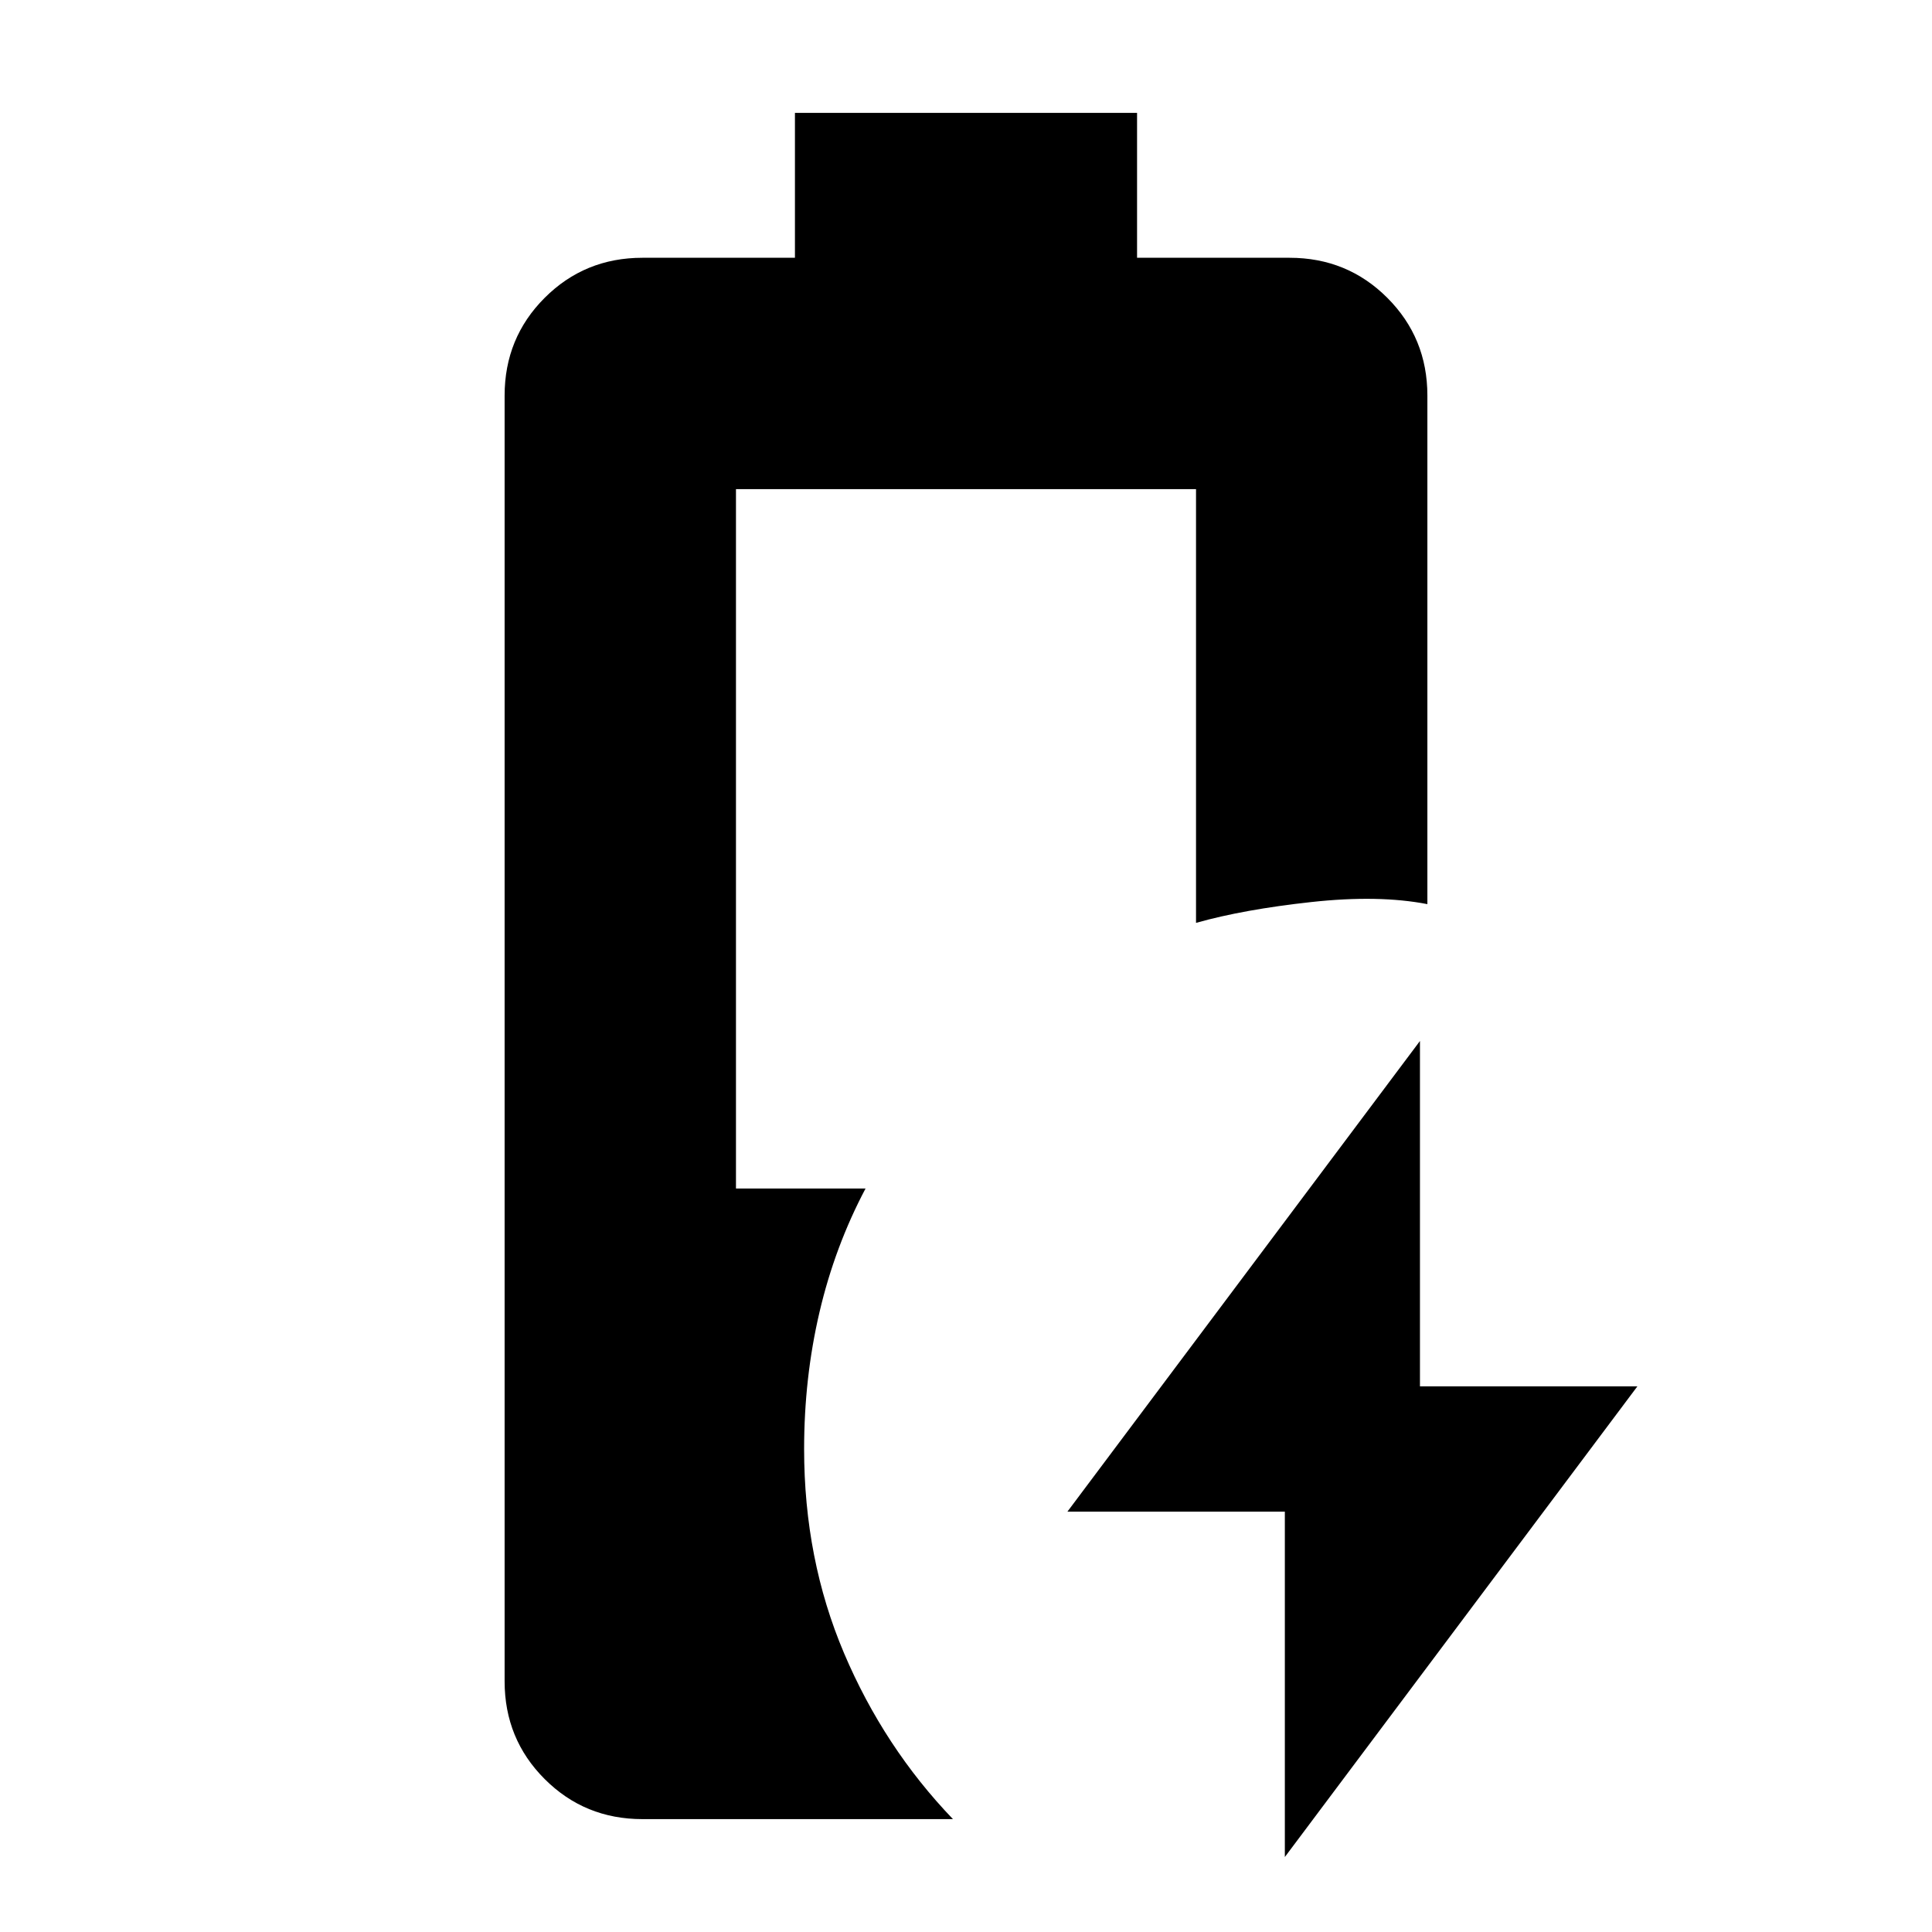 <svg xmlns="http://www.w3.org/2000/svg" height="20" viewBox="0 -960 960 960" width="20"><path d="M638.43-37.26v-171.61H530.39l175.18-233.87v171.61h108.04L638.43-37.26ZM319.22-56.09q-28.67 0-48.57-19.9-19.91-19.91-19.91-48.58v-638.86q0-28.67 19.91-48.58 19.9-19.9 48.57-19.9H395v-72h170v72h75.78q28.67 0 48.57 19.9 19.91 19.91 19.91 48.58v252.69q-24.22-4.7-57.69-1.04-33.48 3.65-57.27 10.34v-215.52H365.7v347.52h64.39q-15.26 28.83-22.89 61.45-7.64 32.63-7.64 67.99 0 54.73 19.85 101.48 19.85 46.74 54.11 82.43h-154.3Z"/></svg>